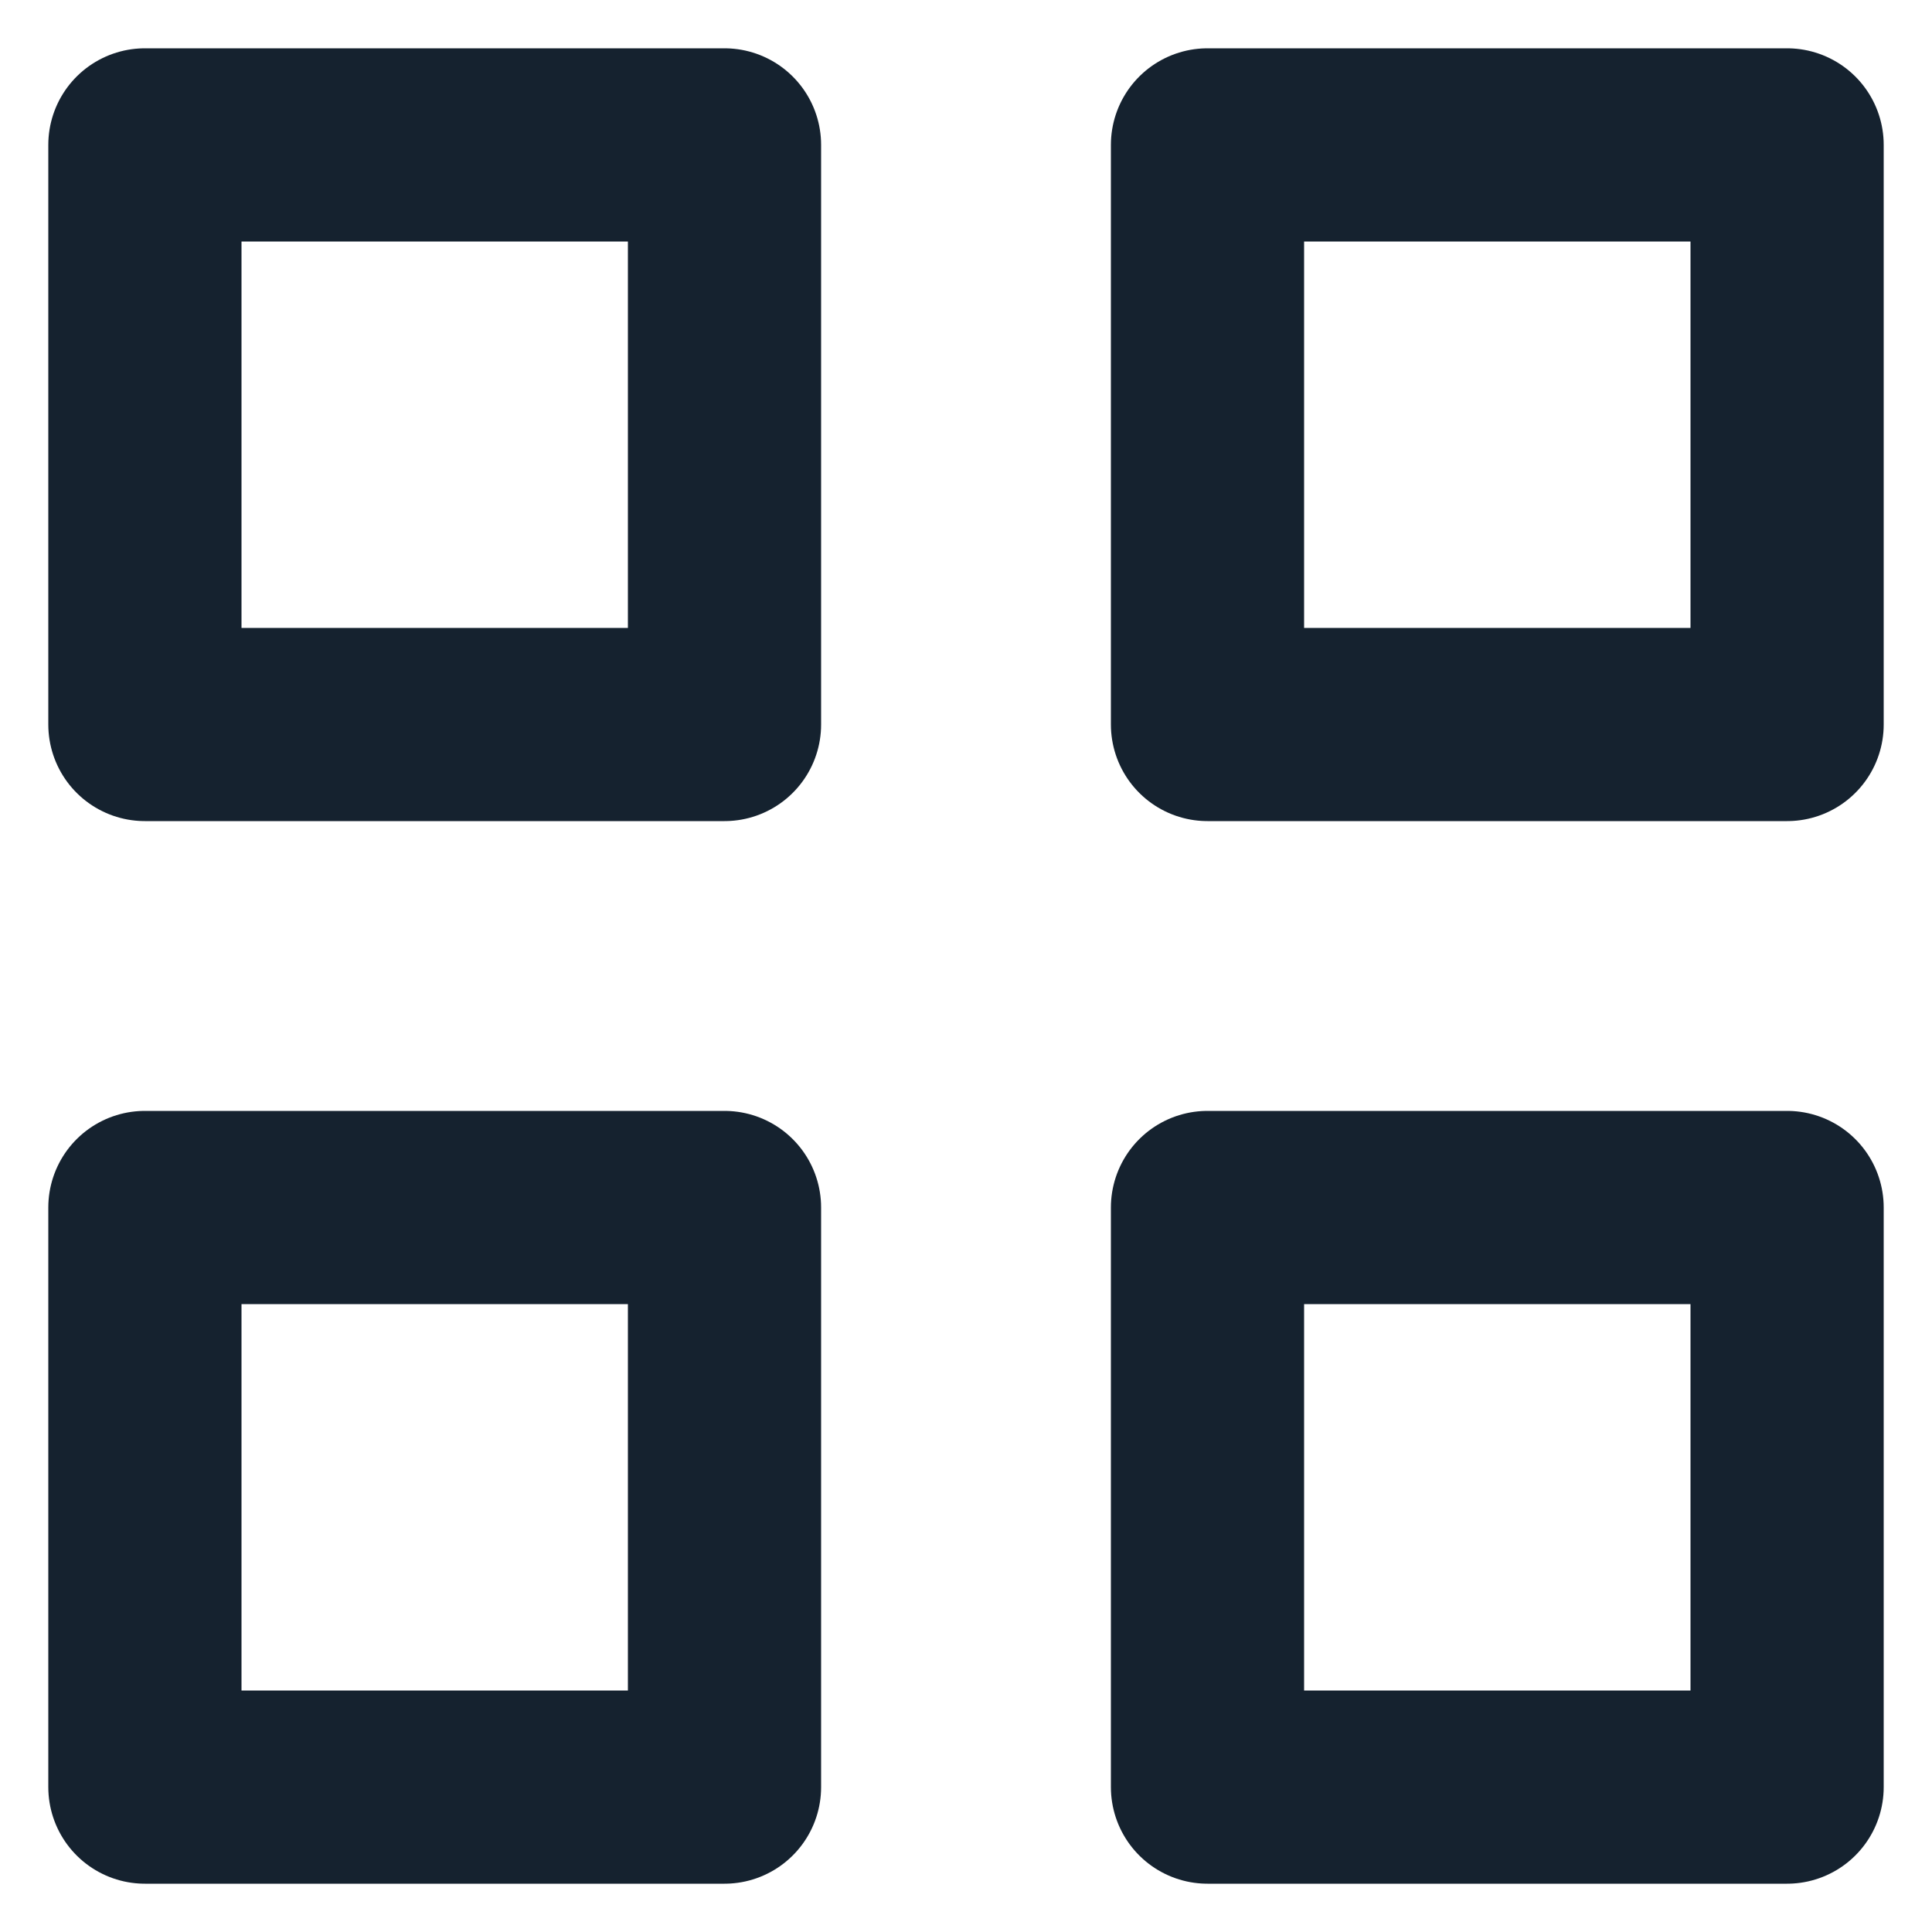 <svg width="20" height="20" viewBox="0 0 20 20" fill="none" xmlns="http://www.w3.org/2000/svg">
<path d="M1.5 1.5H7.5V7.5H1.5V1.5Z" stroke="#15222F" stroke-width="2" stroke-linecap="round" stroke-linejoin="round"/>
<path d="M12.5 1.5H18.5V7.5H12.5V1.5Z" stroke="#15222F" stroke-width="2" stroke-linecap="round" stroke-linejoin="round"/>
<path d="M1.5 12.5H7.5V18.5H1.5V12.5Z" stroke="#15222F" stroke-width="2" stroke-linecap="round" stroke-linejoin="round"/>
<path d="M12.5 12.5H18.5V18.5H12.5V12.5Z" stroke="#15222F" stroke-width="2" stroke-linecap="round" stroke-linejoin="round"/>
</svg>
